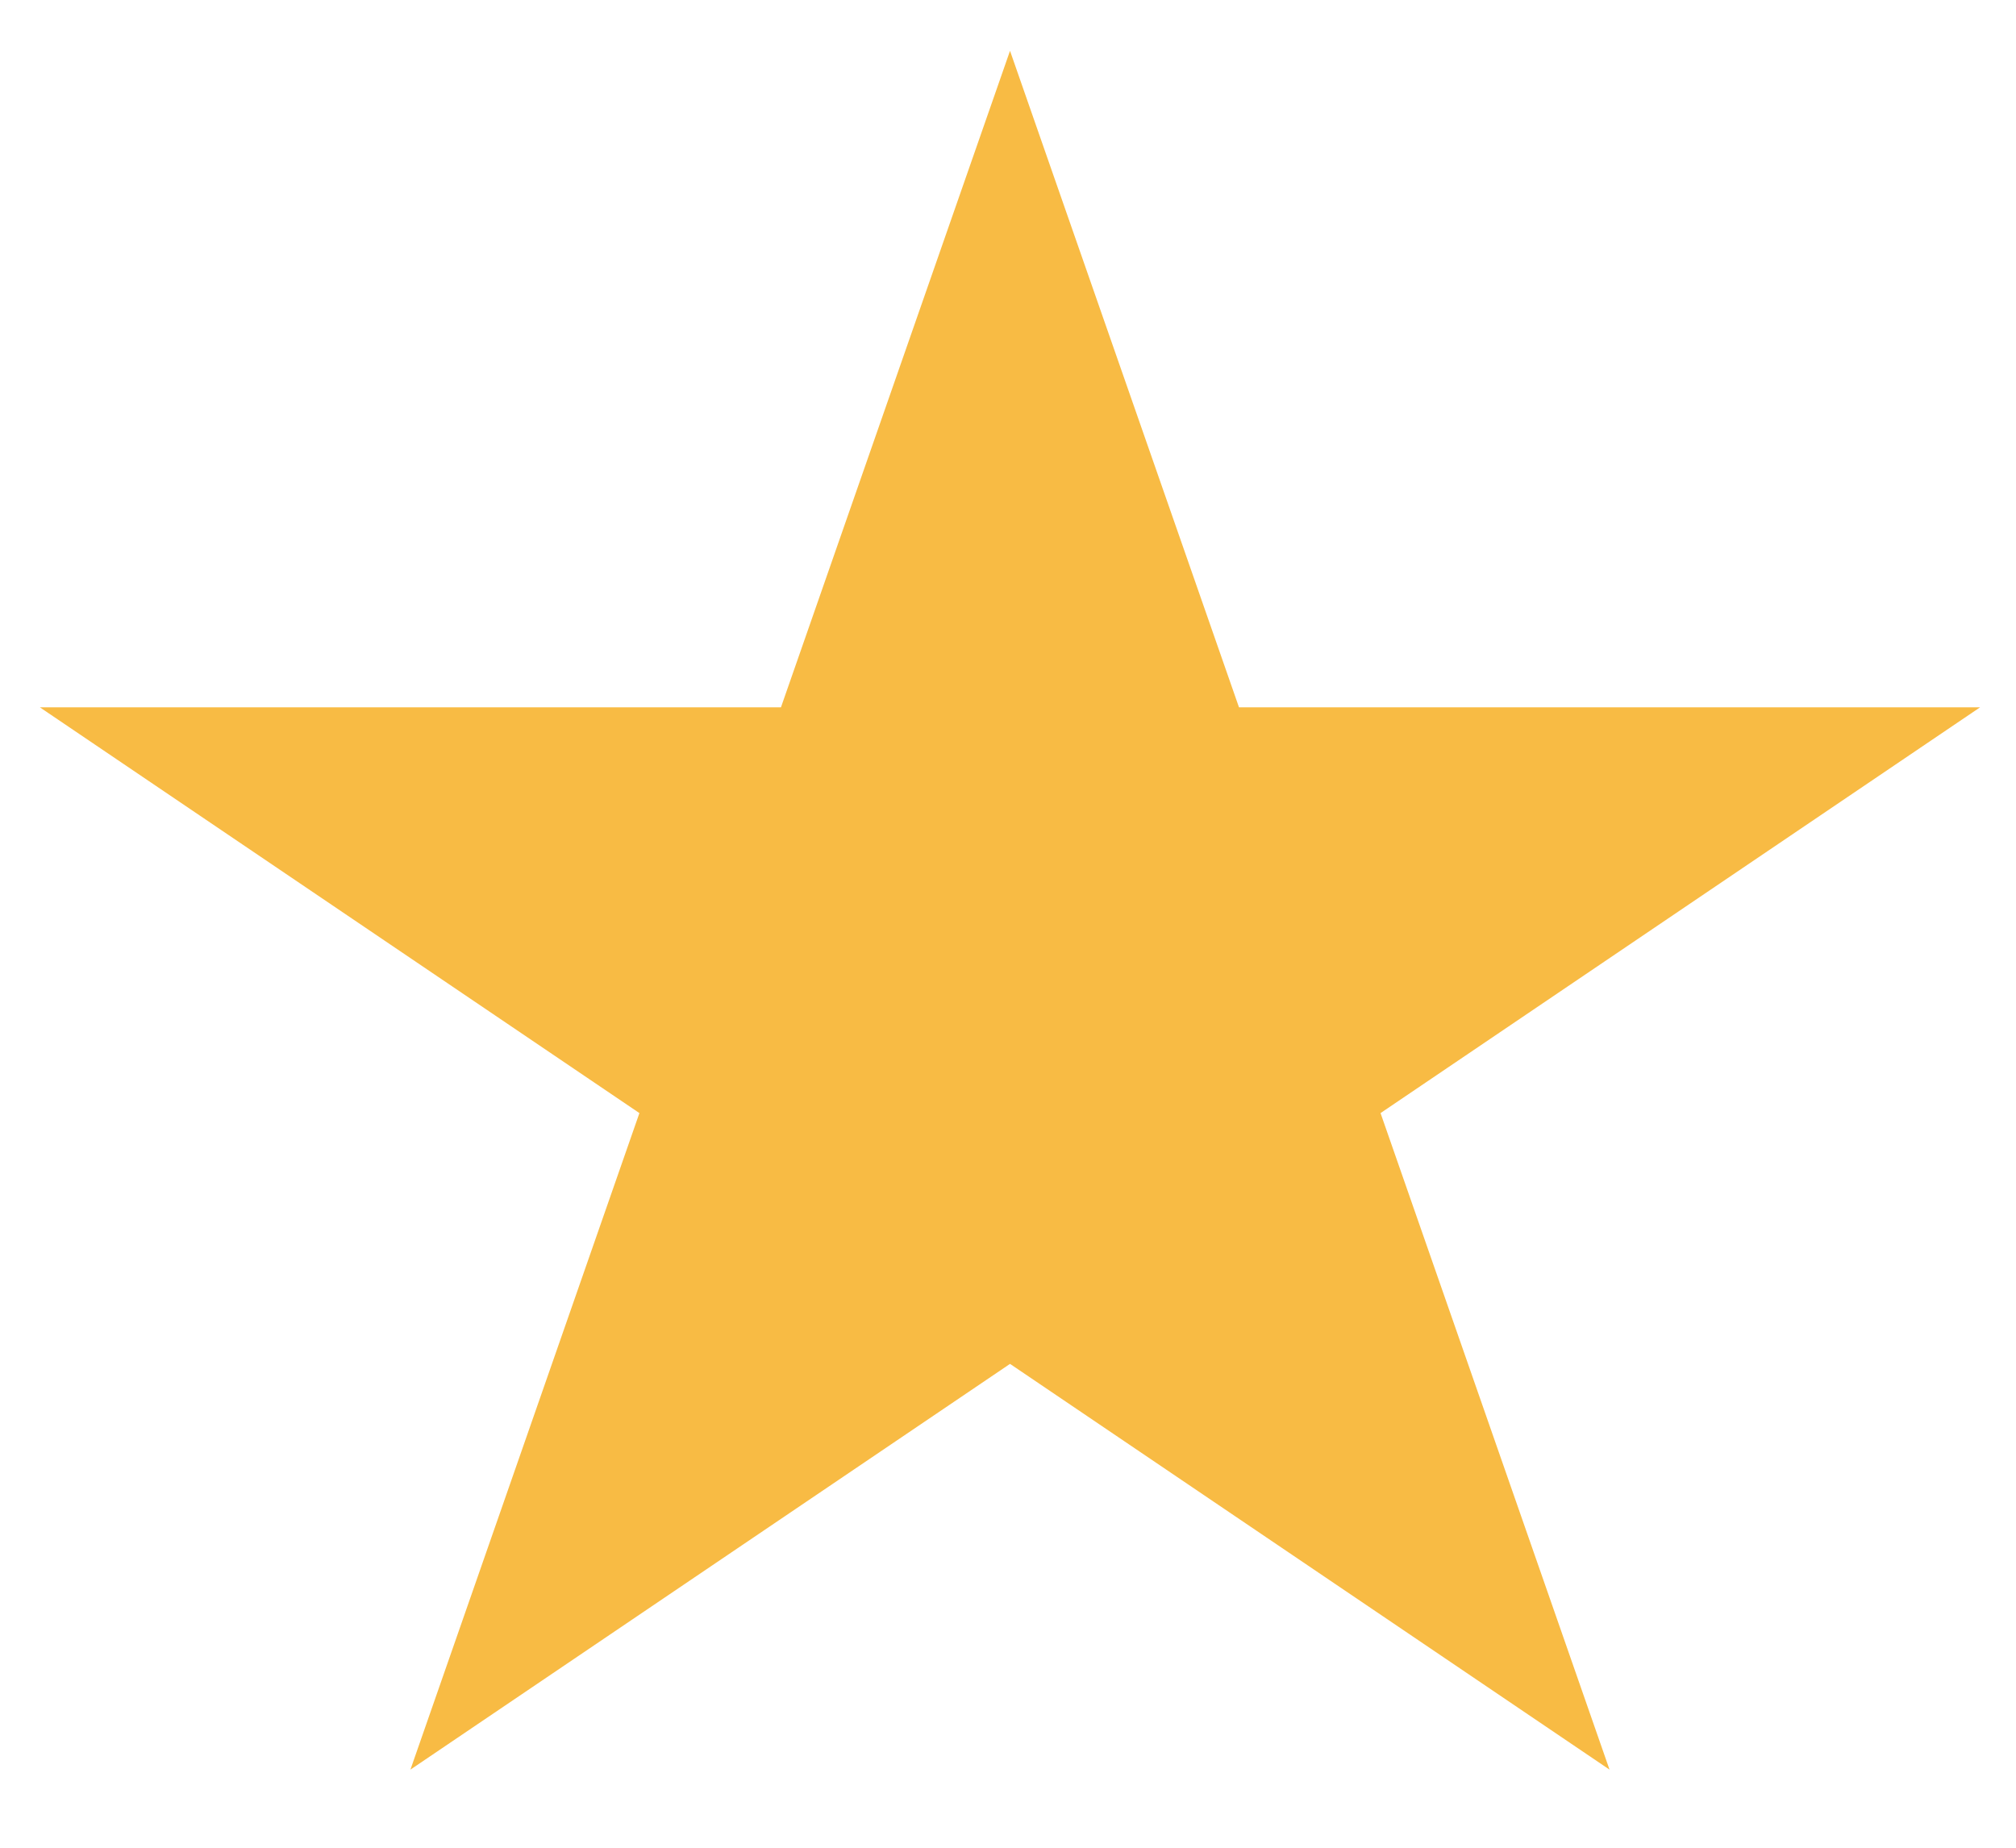 <svg width="24" height="22" viewBox="0 0 24 22" fill="none" xmlns="http://www.w3.org/2000/svg">
    <path d="M12.024 0.605L14.75 8.422H23.572L16.435 13.253L19.161 21.07L12.024 16.239L4.886 21.07L7.612 13.253L0.475 8.422H9.297L12.024 0.605Z"
          fill="#F8BB44"/>
</svg>
